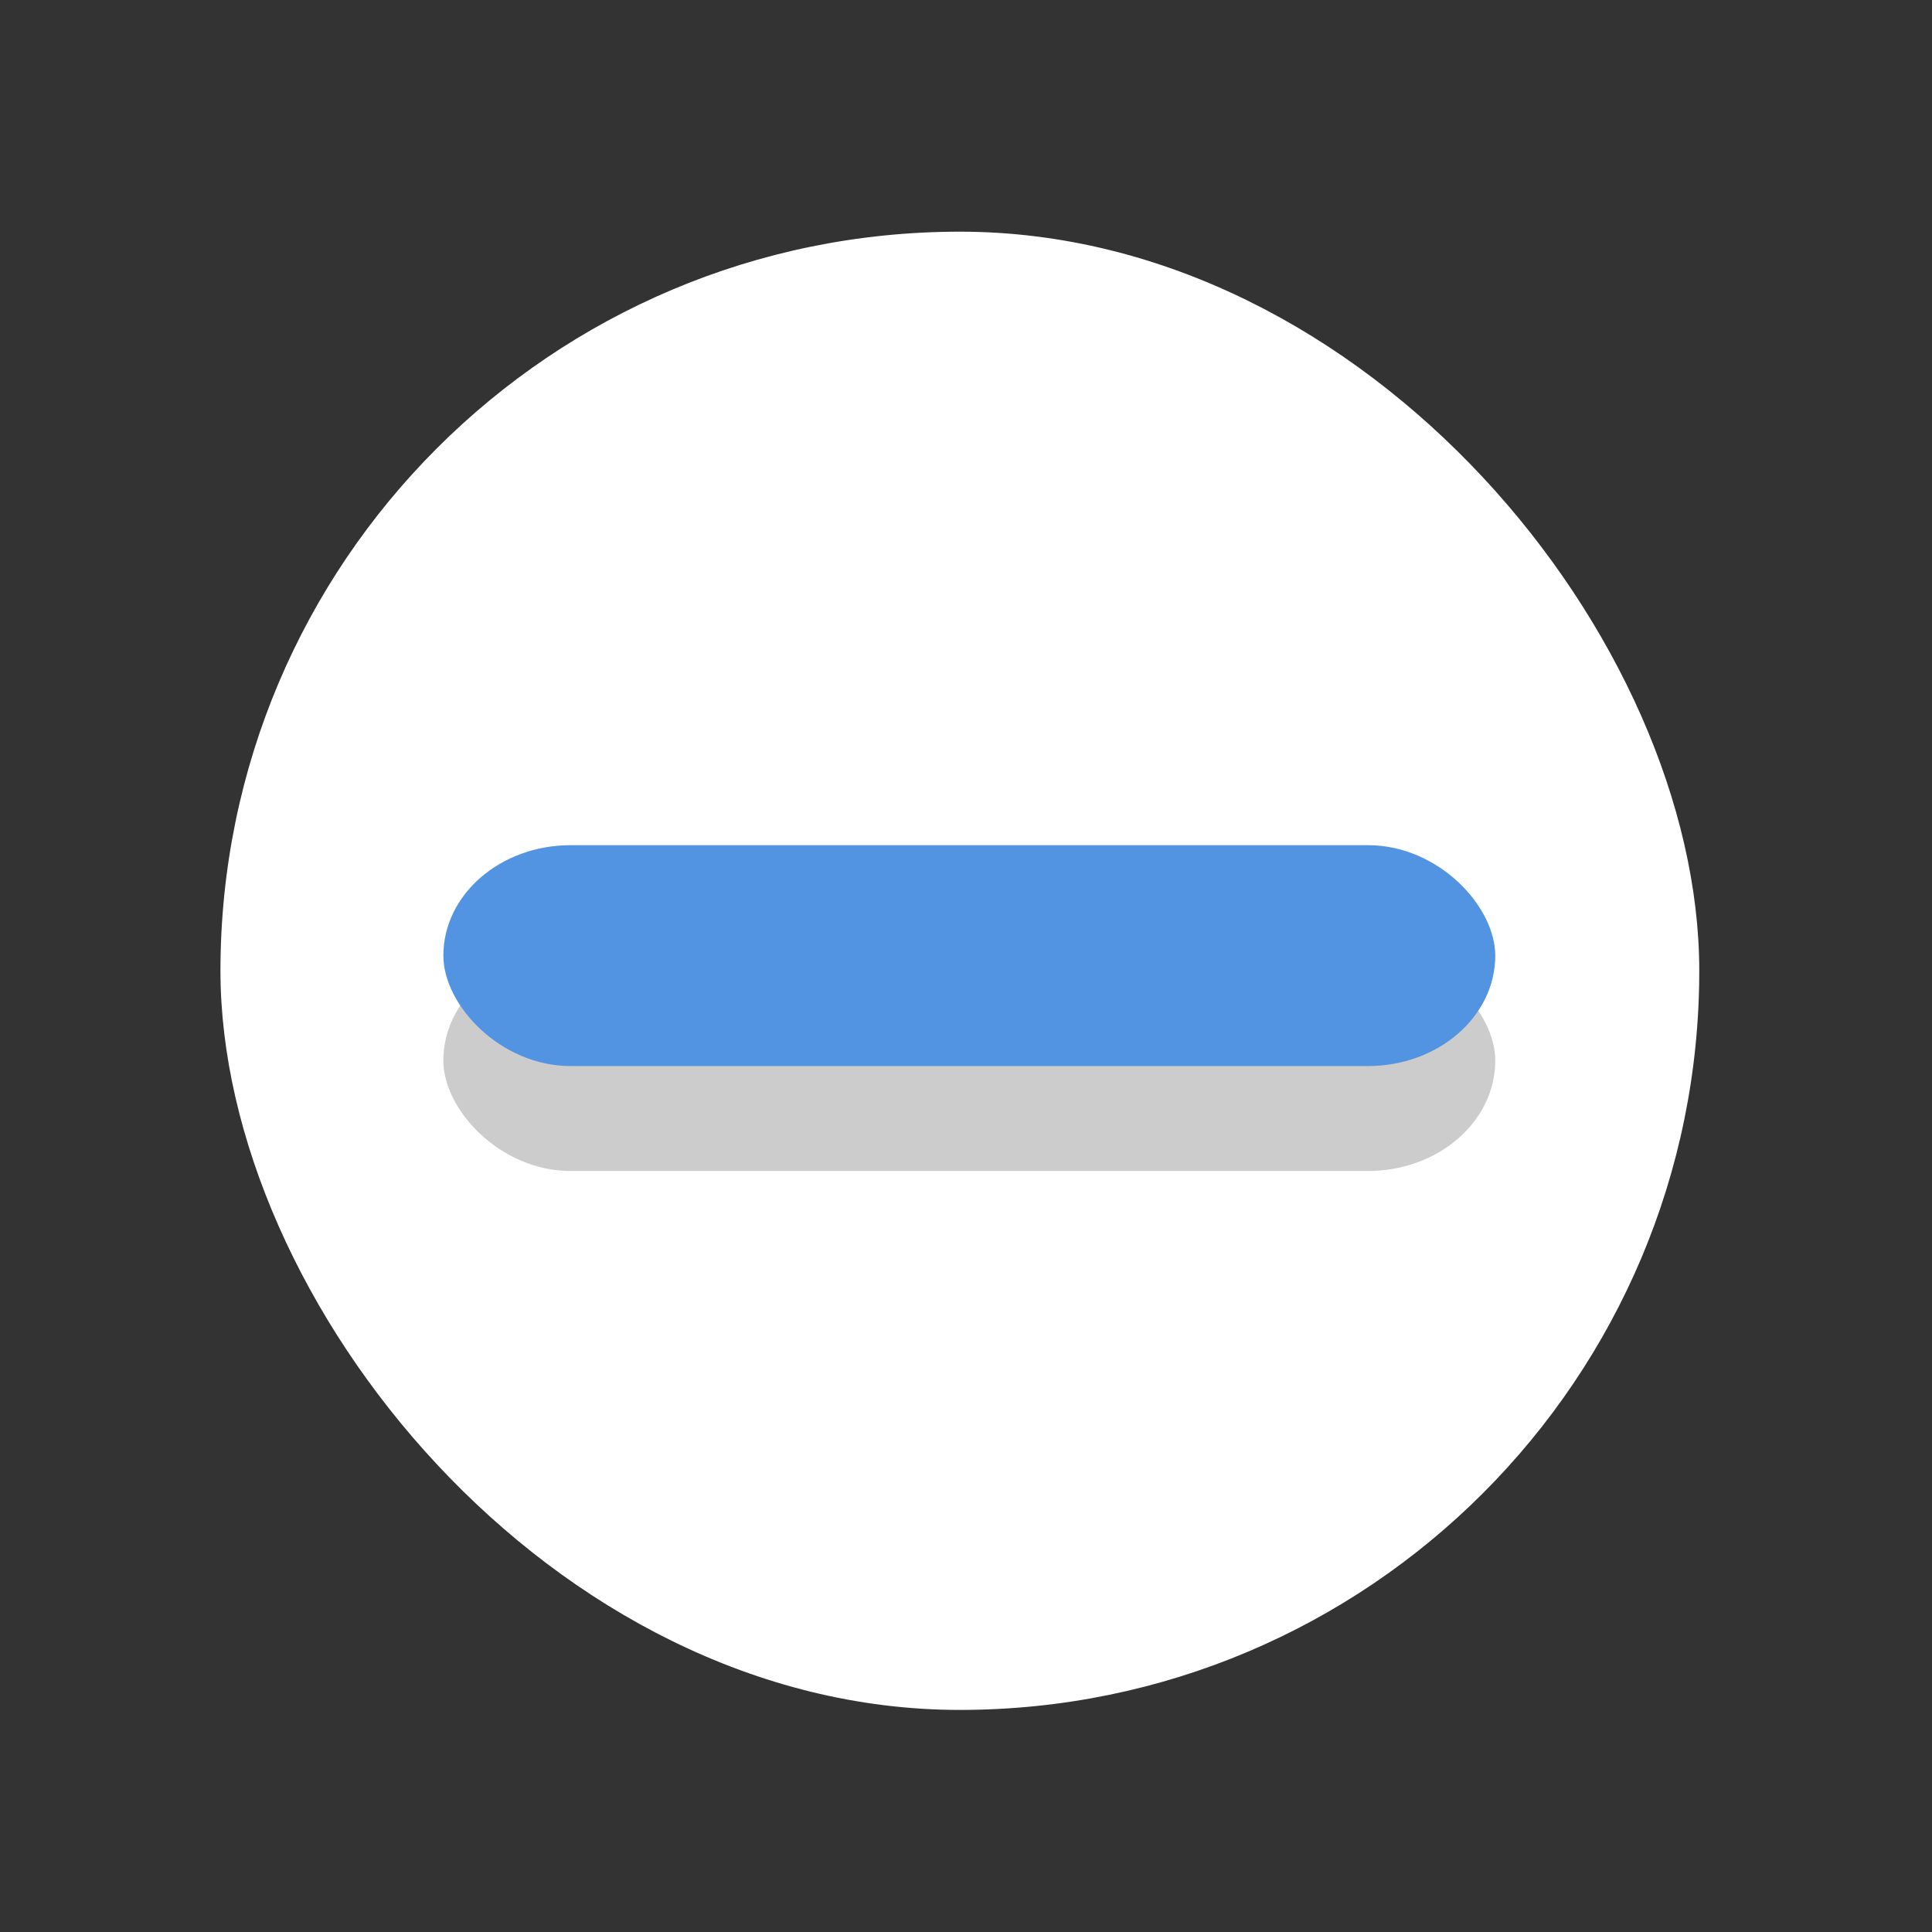 <?xml version="1.0" encoding="UTF-8" standalone="no"?>
<!-- Created with Inkscape (http://www.inkscape.org/) -->
<svg xmlns:rdf="http://www.w3.org/1999/02/22-rdf-syntax-ns#" xmlns="http://www.w3.org/2000/svg" height="32" width="32" version="1.1" xmlns:cc="http://creativecommons.org/ns#" xmlns:dc="http://purl.org/dc/elements/1.1/" viewBox="0 0 8.467 8.467">
 <rect x="0" y="0" width="8.467" height="8.467" fill="#333333" stroke="none"/>
 <defs>
  <linearGradient id="linearGradient6591" x1="66.303" gradientUnits="userSpaceOnUse" y1="126.56" gradientTransform="scale(1.067)" x2="66.303" y2="155.48">
   <stop stop-color="#ffffffgit" offset="0"/>
  </linearGradient>
 </defs>
 <g transform="matrix(2 0 0 2 .003 .004)">
  <g transform="matrix(.217 0 0 .217 -26.591 .18)">
   <g transform="translate(20.271,-5.0125e-6)">
    <g transform="matrix(.936 0 0 .936 -103.24 -261.08)">
     <rect style="color:#000000" height="18.24" width="18.23" y="279.44" x="220.79" fill="none"/>
     <g transform="matrix(.509 0 0 .517 193.91 210.74)">
      <rect style="color:#000000" rx="15.672" ry="15.424" height="30.847" width="31.344" y="135" x="55.051" stroke-width="0" fill="url(#linearGradient6591)"/>
     </g>
    </g>
   </g>
  </g>
  <rect opacity=".2" rx=".279" ry=".242" height=".484" width="2.305" y="2.08" x="0.97"/>
  <rect rx=".279" ry=".242" height=".484" width="2.305" y="1.85" x="0.97" fill="#5294e2"/>
 </g>
</svg>
